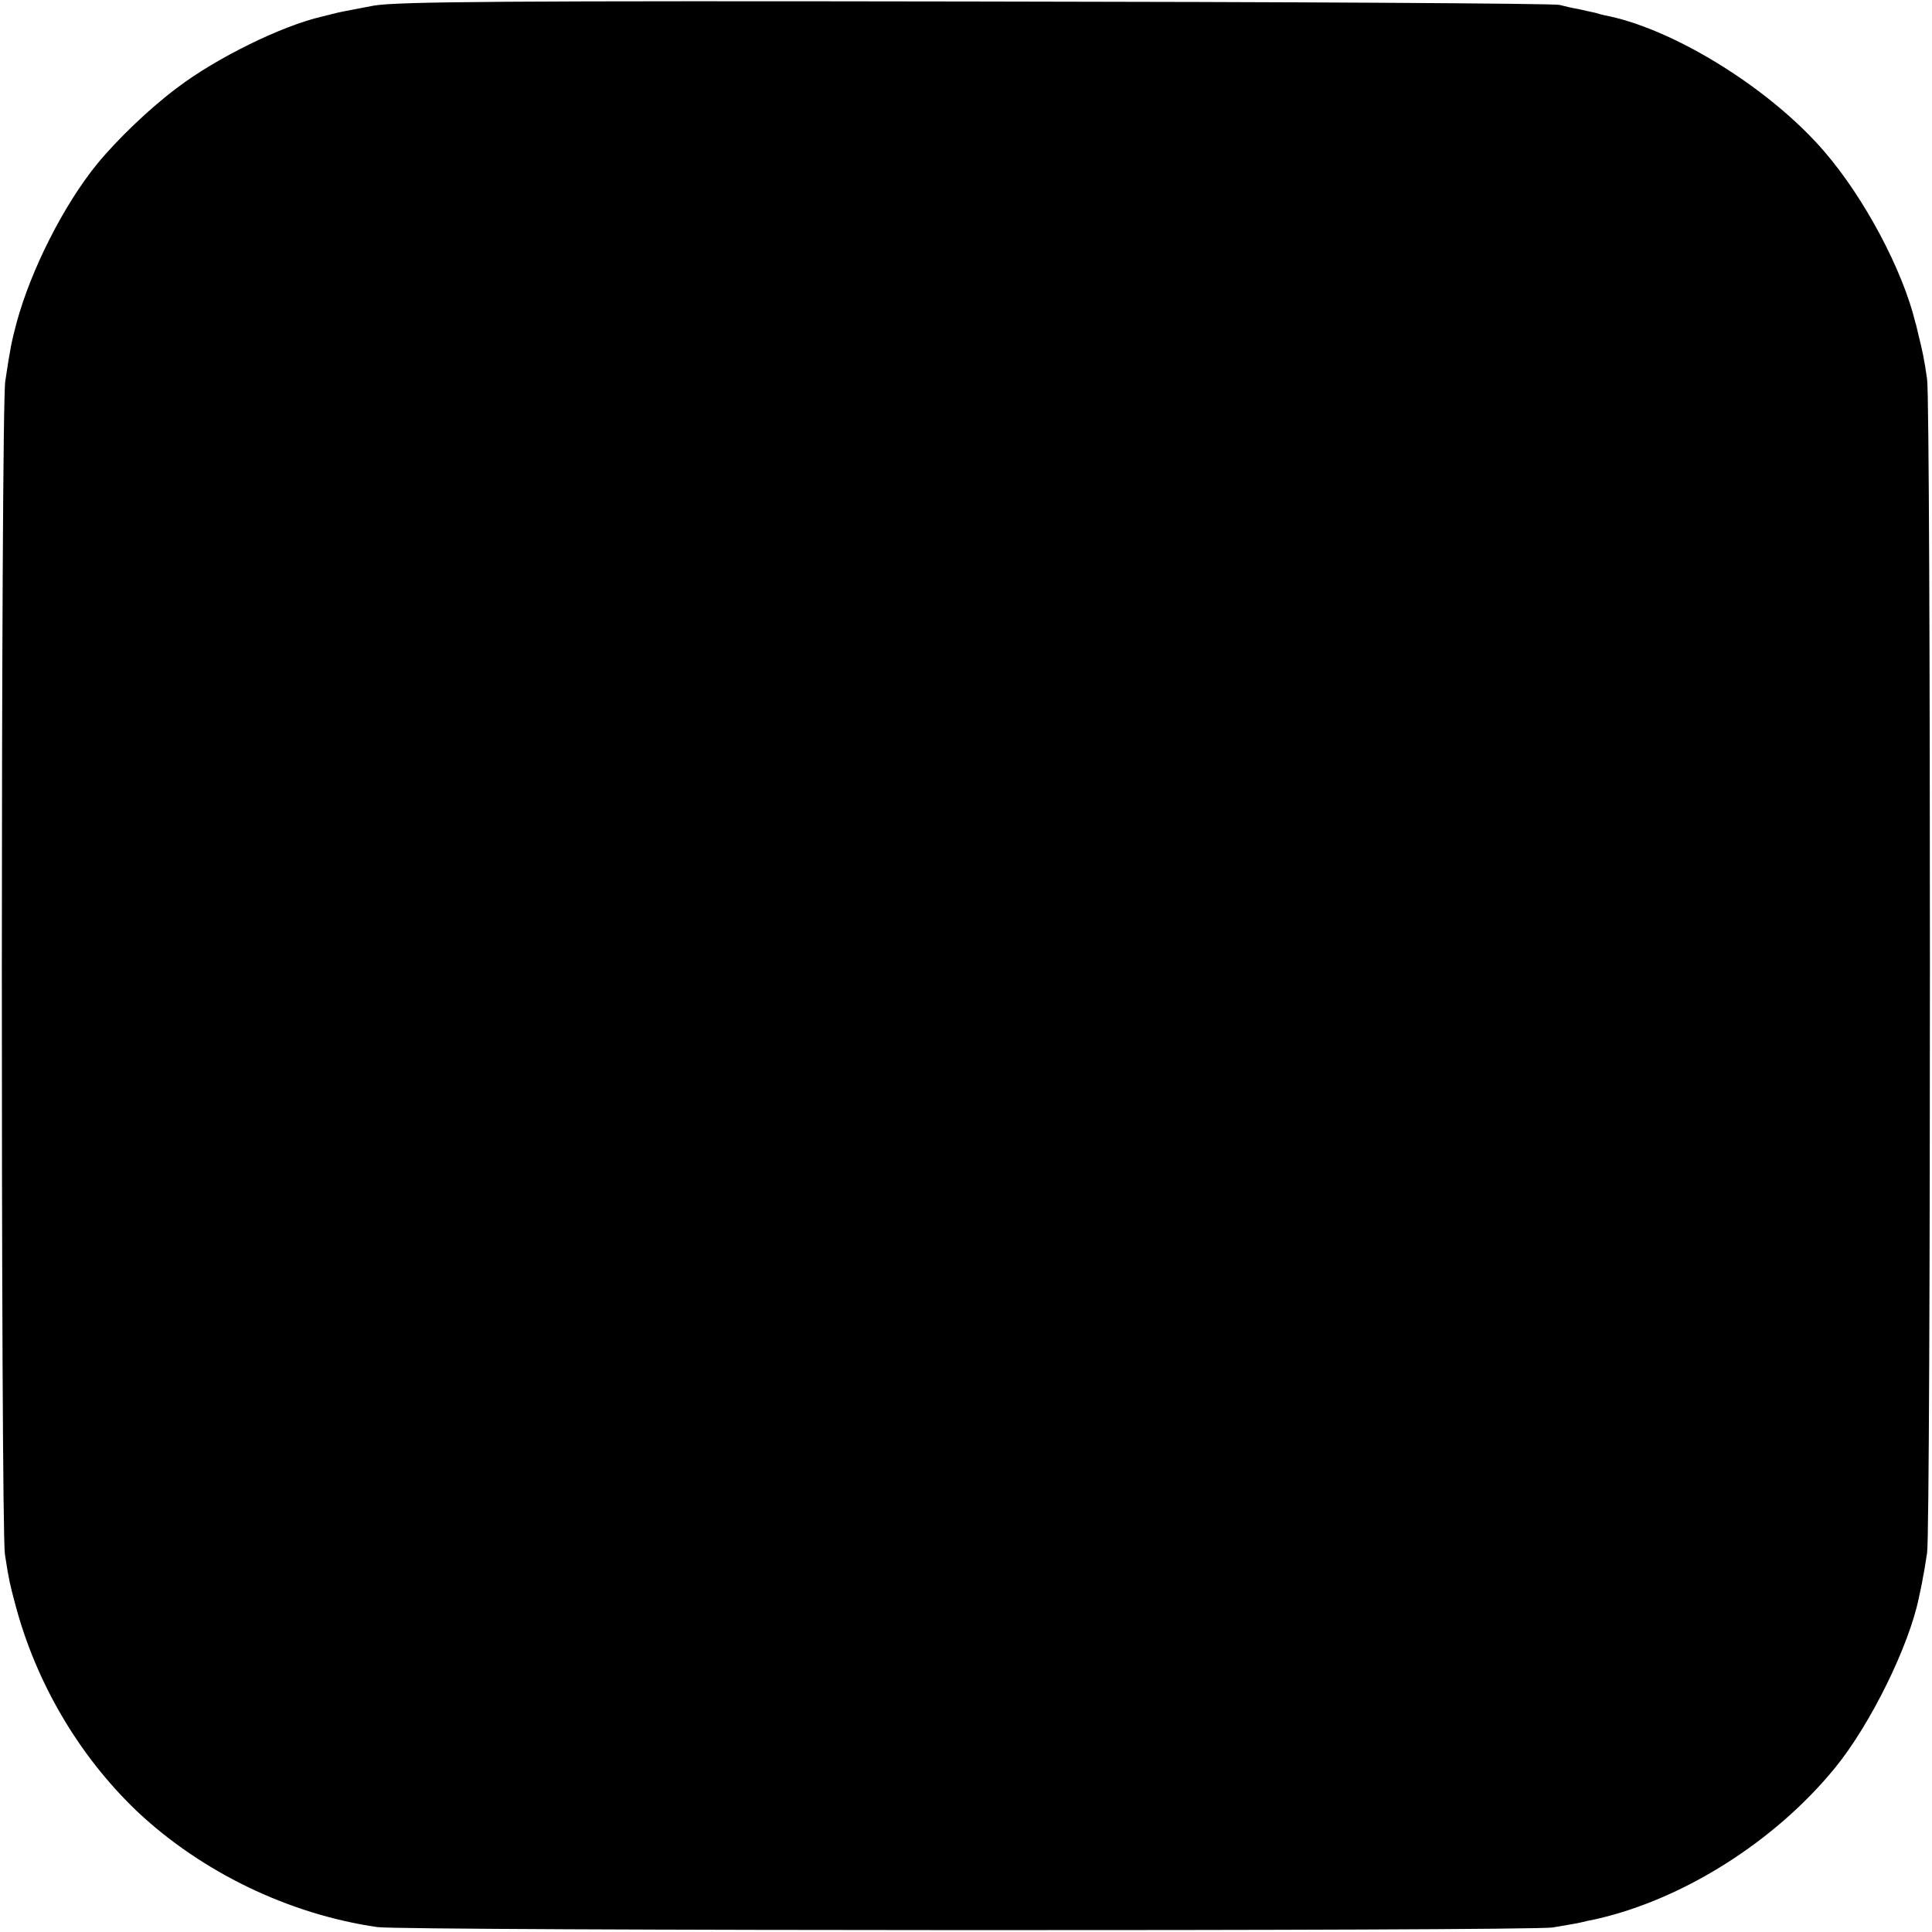 <?xml version="1.0" standalone="no"?>
<!DOCTYPE svg PUBLIC "-//W3C//DTD SVG 20010904//EN"
 "http://www.w3.org/TR/2001/REC-SVG-20010904/DTD/svg10.dtd">
<svg version="1.0" xmlns="http://www.w3.org/2000/svg"
 width="512pt" height="512pt" viewBox="0 0 512 512"
 preserveAspectRatio="xMidYMid meet">
<g transform="translate(0,512) scale(0.1,-0.1)"
fill="#000000" stroke="none">
<path d="M990 5105 c-41 -8 -85 -16 -97 -19 -13 -3 -31 -8 -40 -10 -105 -24
-279 -109 -384 -189 -70 -52 -158 -136 -212 -202 -88 -108 -175 -280 -213
-420 -13 -49 -17 -68 -30 -155 -12 -71 -12 -3038 -1 -3109 11 -71 13 -78 27
-131 55 -209 169 -403 323 -550 171 -161 402 -273 637 -307 69 -10 3047 -11
3115 -1 28 5 60 10 73 13 12 3 30 7 41 9 231 52 475 206 634 401 94 115 196
323 222 450 5 22 10 47 11 55 2 8 7 38 11 65 10 64 10 3044 0 3110 -7 50 -12
74 -23 118 -3 12 -6 27 -8 32 -34 140 -135 330 -241 453 -139 162 -385 317
-566 358 -11 2 -29 6 -41 10 -13 3 -33 7 -45 10 -13 2 -35 7 -50 11 -16 4
-712 8 -1548 9 -1235 2 -1534 0 -1595 -11z"/>
</g>
</svg>
